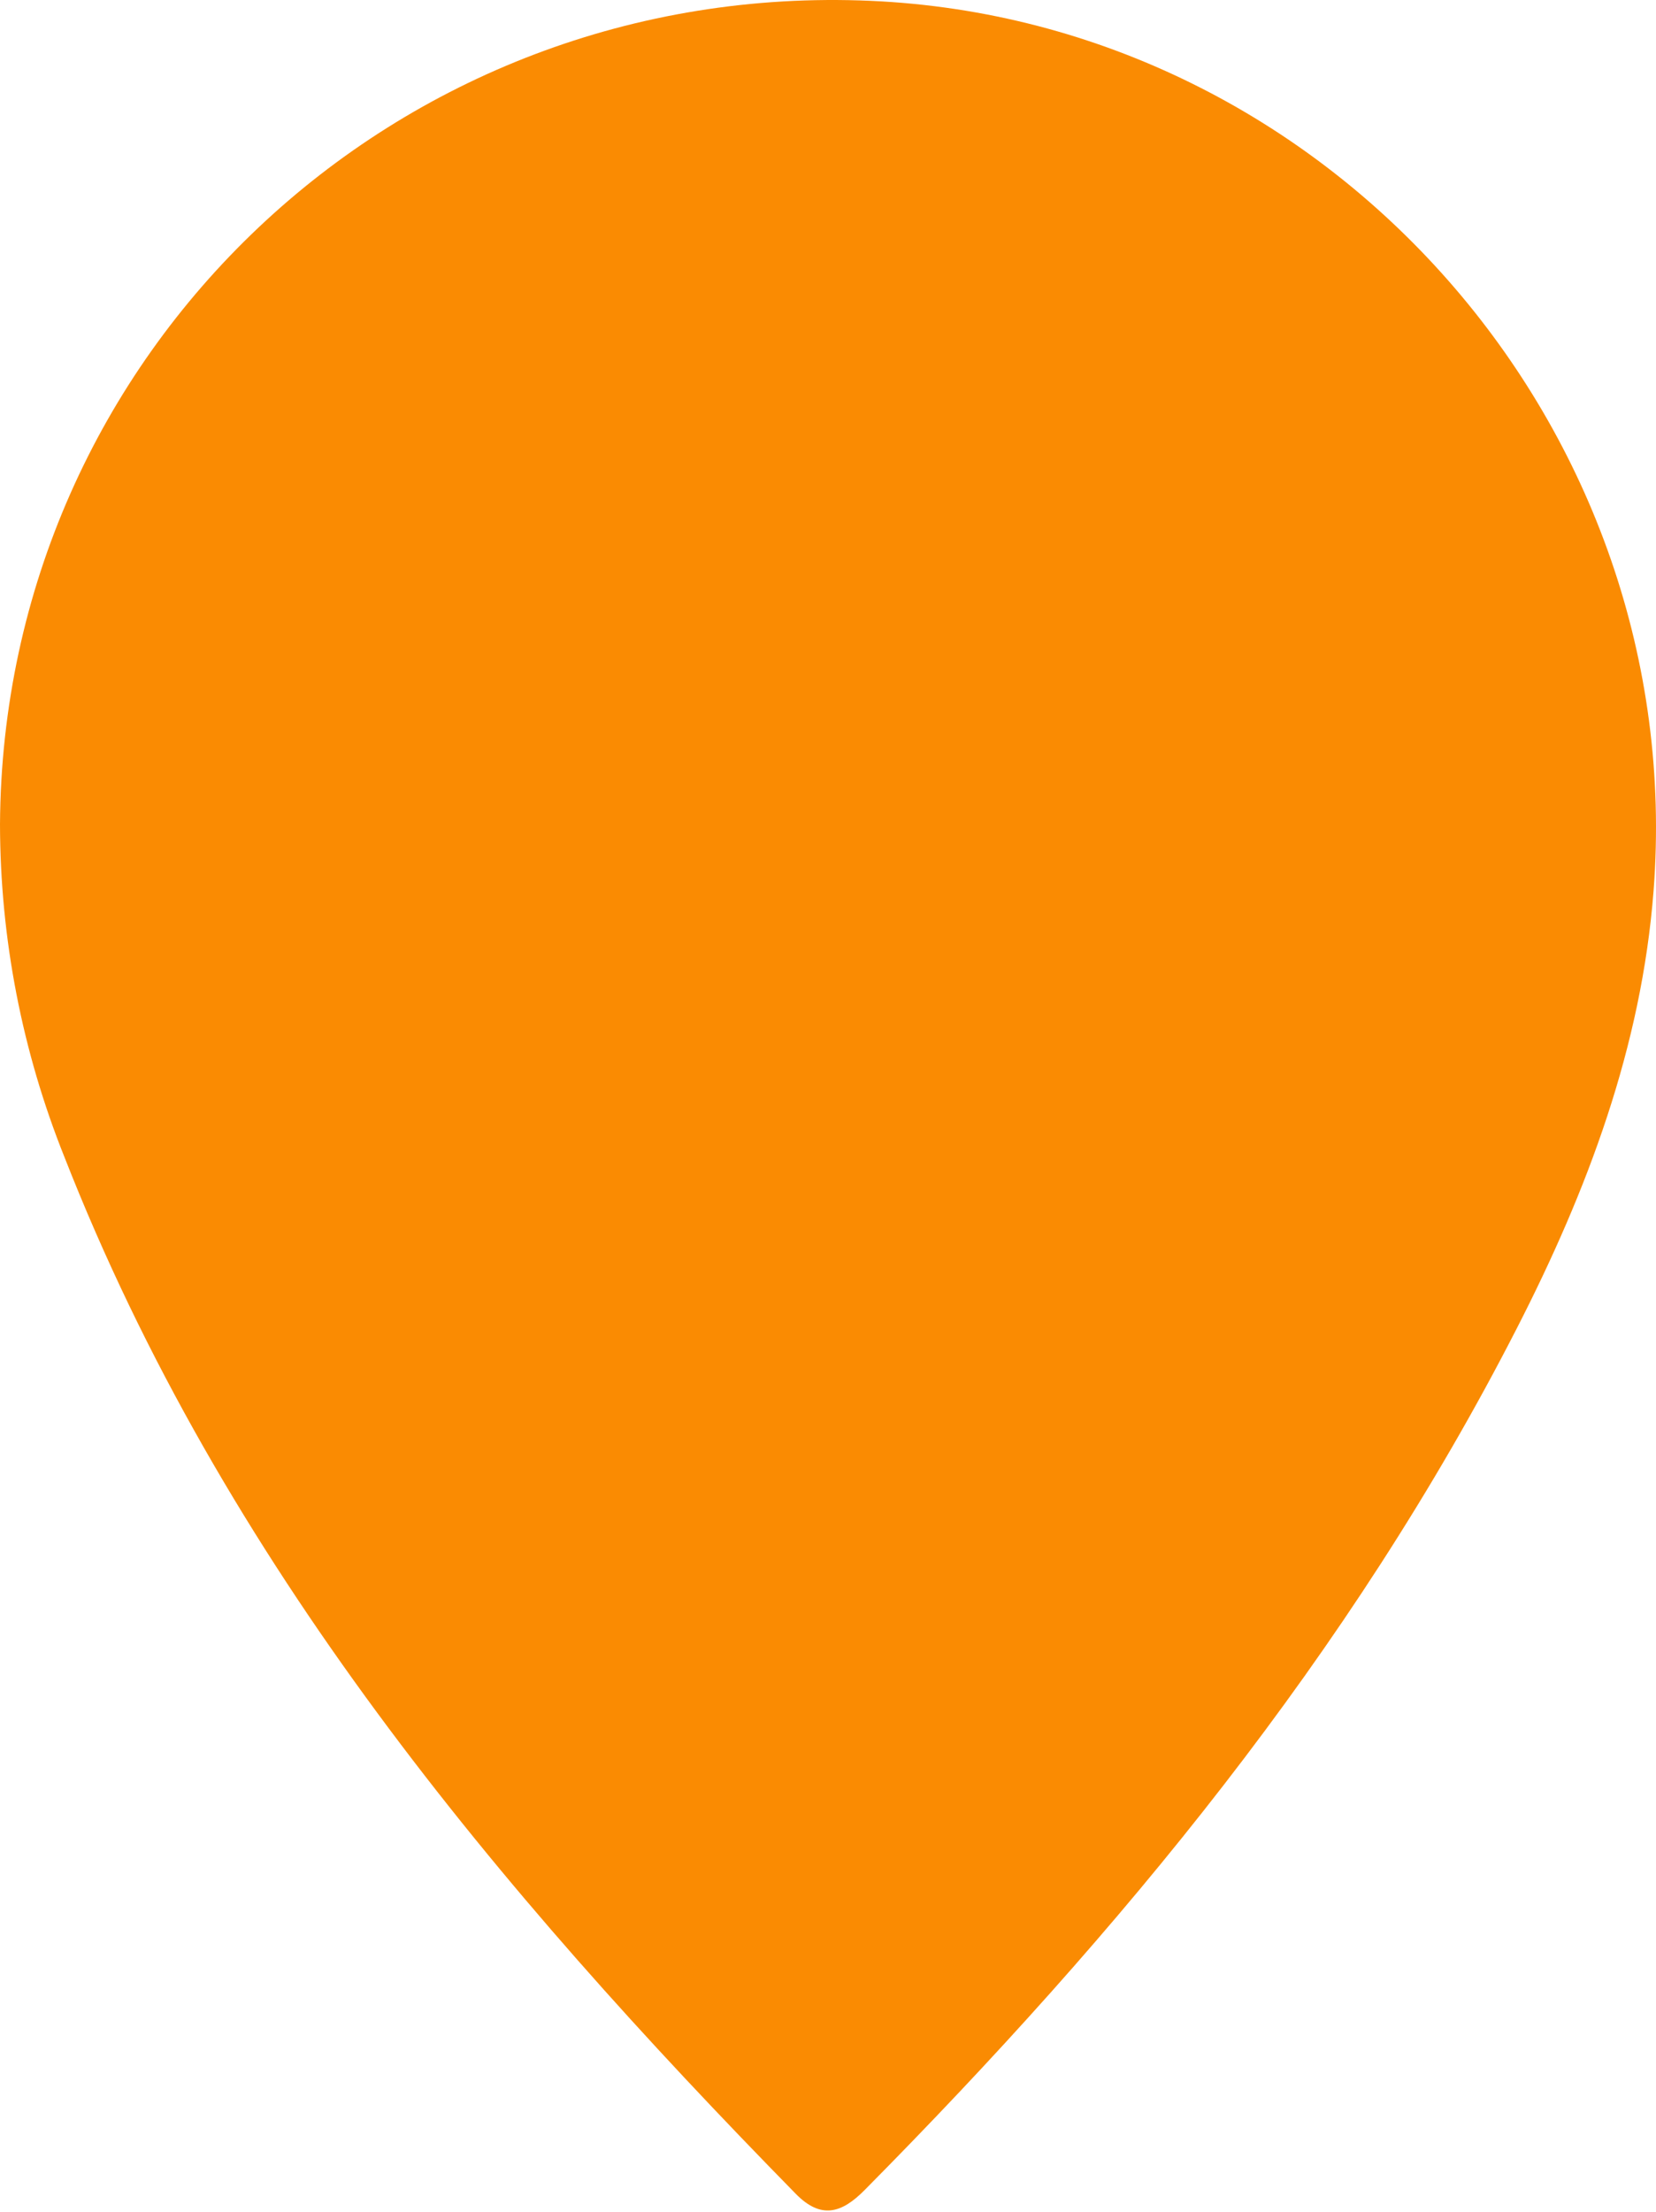 <svg width="376" height="502" viewBox="0 0 376 502" fill="none" xmlns="http://www.w3.org/2000/svg">
<path d="M0 187.106C0.589 79.921 89.945 -4.566 197.693 0.192C302.058 4.797 383.539 97.272 375.446 202.188C372.719 237.589 360.415 270.218 344.424 301.429C306.574 375.396 254.369 438.428 196.34 497.03C191.148 502.29 186.436 503.796 180.655 497.881C112.546 428.432 50.699 354.618 14.638 262.623C5.011 238.609 0.043 212.98 0 187.106Z" fill="#FA8B02"/>
</svg>
